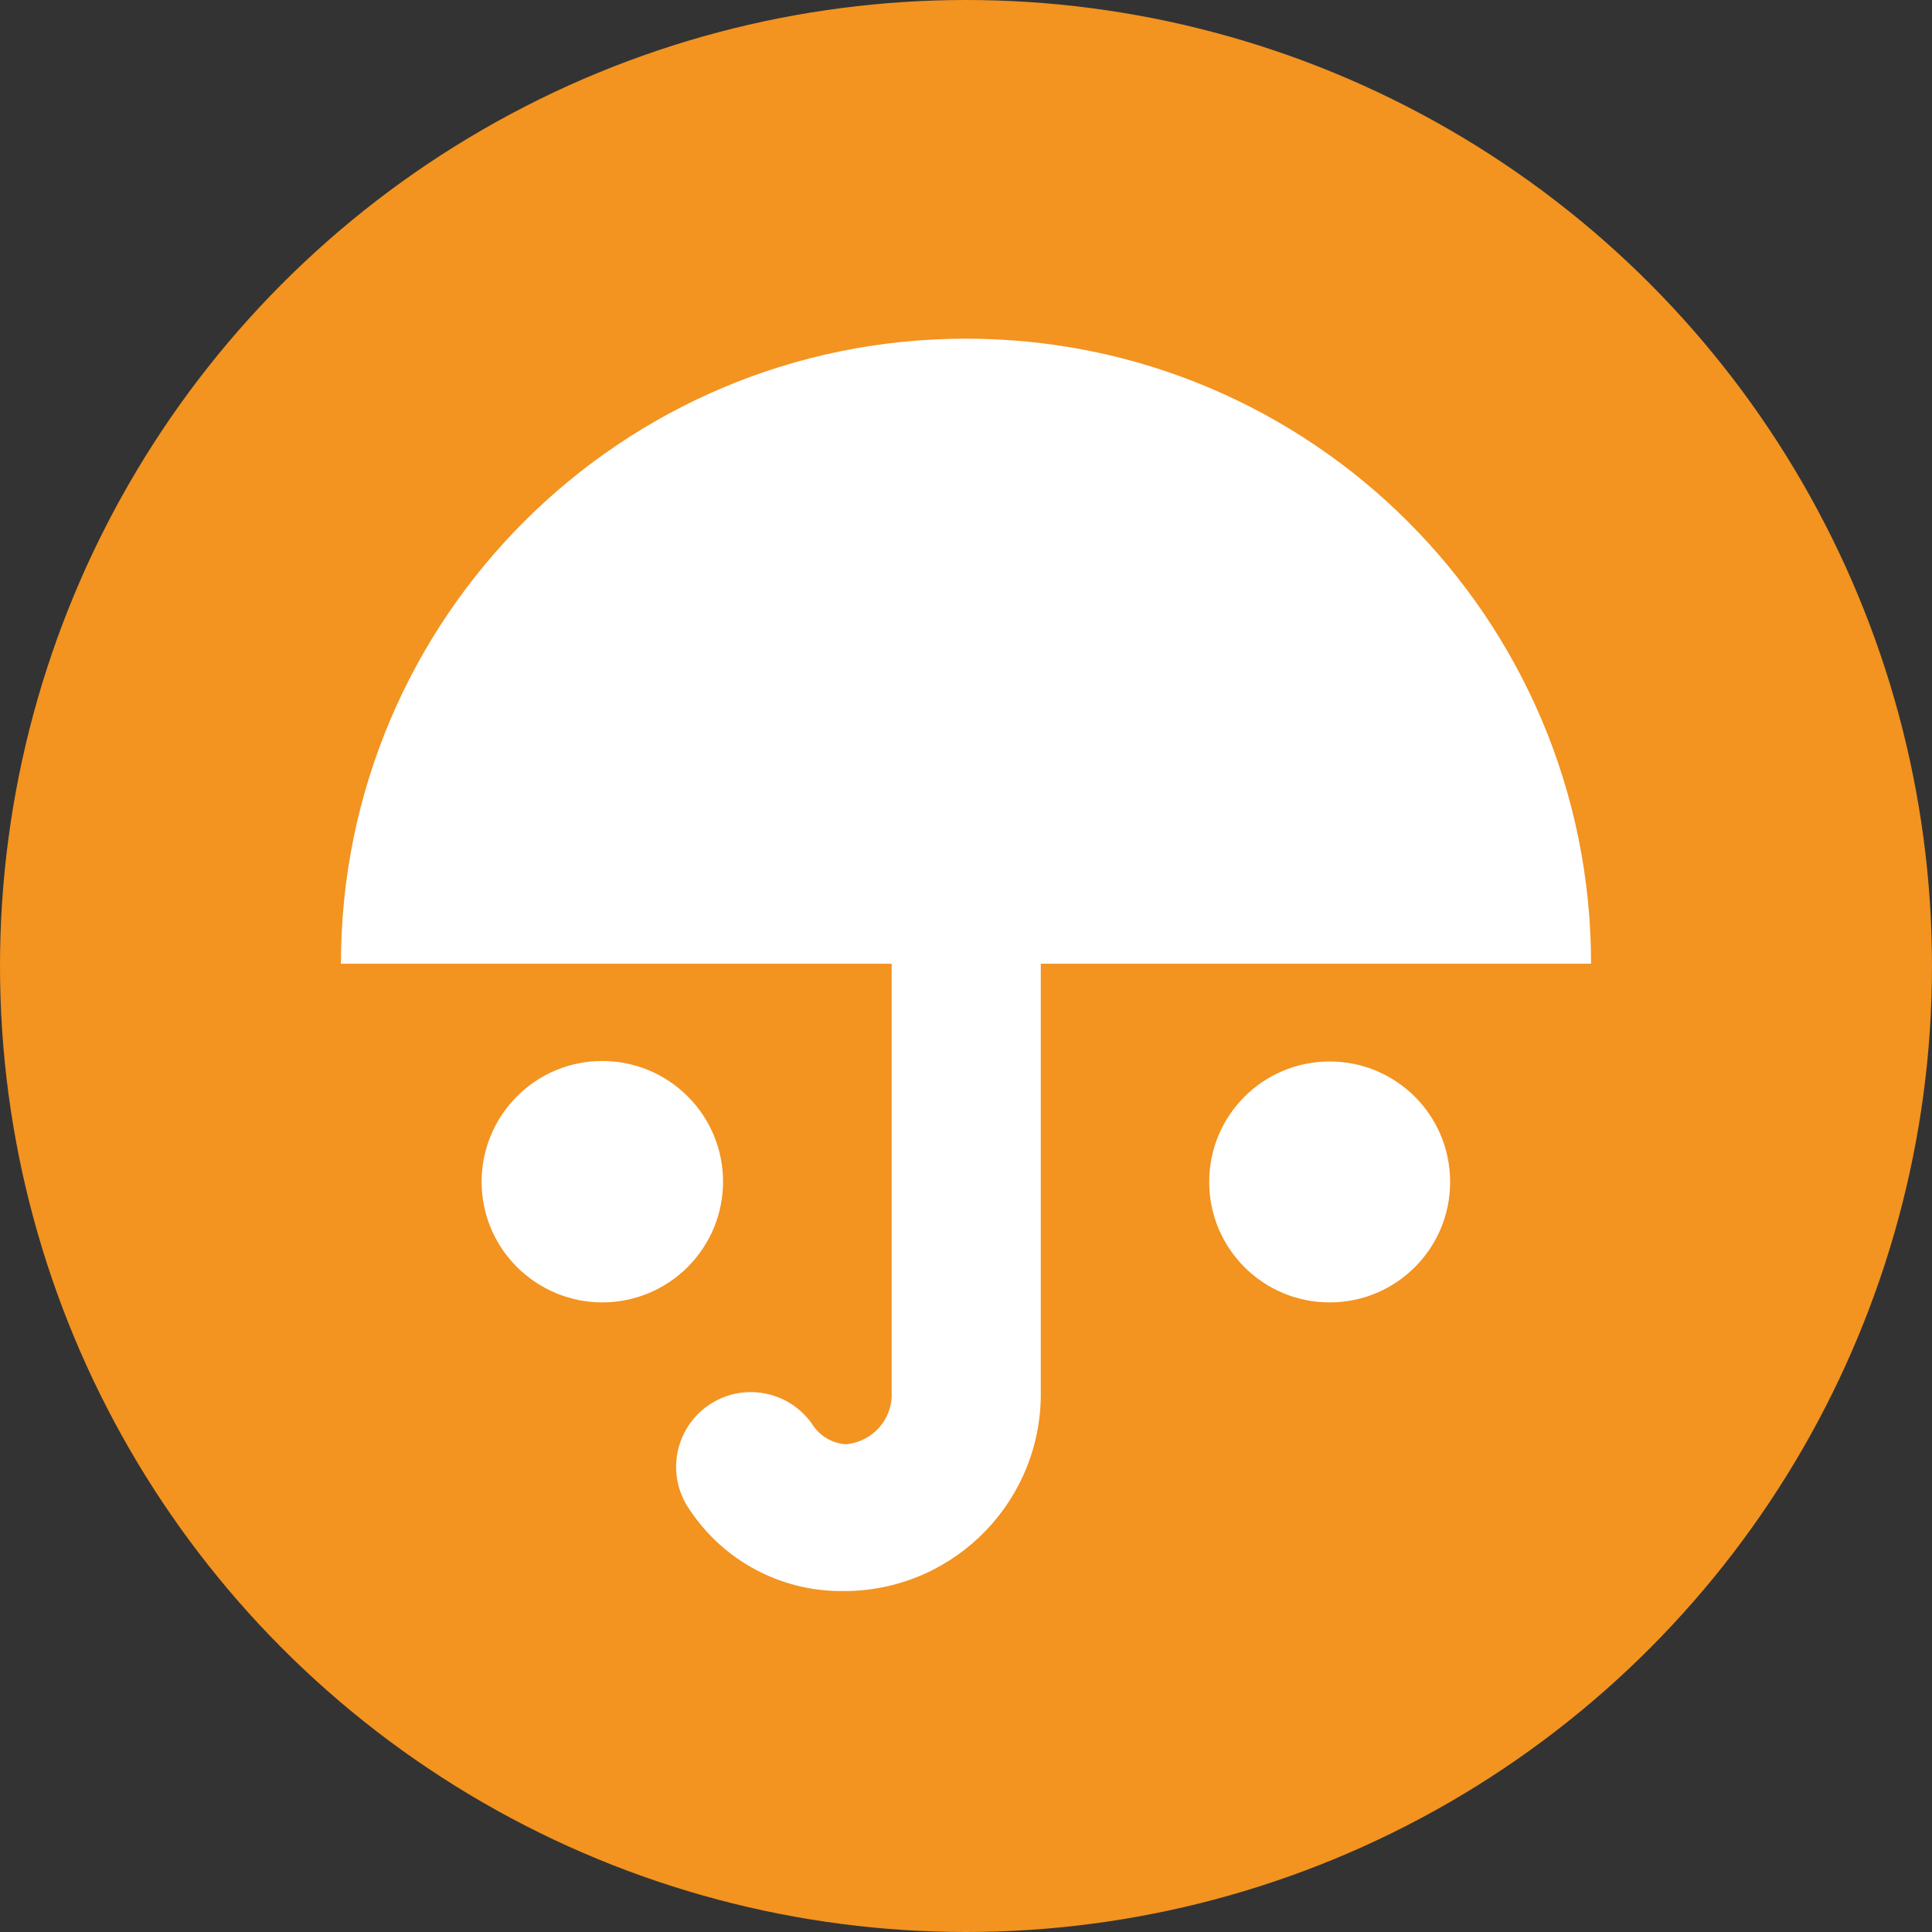 <?xml version="1.0" encoding="UTF-8"?>
<svg id="Layer_2" data-name="Layer 2" xmlns="http://www.w3.org/2000/svg" viewBox="0 0 85 85">
  <rect x="0" y="0" width="85" height="85" fill="#333333" stroke="none"/>
  <defs>
    <style>
      .cls-1 {
        fill: #fff;
      }

      .cls-1, .cls-2 {
        stroke-width: 0px;
      }

      .cls-2 {
        fill: #f39320;
      }
    </style>
  </defs>
  <g id="Layer_1-2" data-name="Layer 1">
    <g id="f240a01c-2f49-41f3-b262-a14ac3ce4dda">
      <g id="a40cf6cd-defa-46d5-b28e-ca0bfe0358b3">
        <circle class="cls-2" cx="42.5" cy="42.5" r="42.5"/>
        <path class="cls-1" d="m22.75,55.75c-2.08-2.07-2.08-5.43-.01-7.51,2.07-2.08,5.43-2.08,7.51-.01,2.08,2.07,2.08,5.43.01,7.51-1,1-2.35,1.56-3.76,1.56-1.41,0-2.75-.56-3.75-1.55Zm30.45-3.75c0-2.93,2.37-5.3,5.3-5.3,2.93,0,5.3,2.37,5.3,5.3,0,2.93-2.37,5.3-5.3,5.3h0c-2.93,0-5.3-2.37-5.3-5.3Zm-22.86,14.42c-1.04-1.49-.68-3.53.81-4.58,1.49-1.04,3.53-.68,4.58.81h0c.32.52.88.86,1.5.89,1.17-.11,2.05-1.11,2-2.28v-18.86H15c0-15.19,12.31-27.5,27.5-27.5s27.5,12.31,27.5,27.5h-24.21v18.76c.09,4.78-3.69,8.73-8.47,8.84h-.32c-2.68,0-5.18-1.35-6.66-3.58Z"/>
      </g>
    </g>
  </g>
</svg>